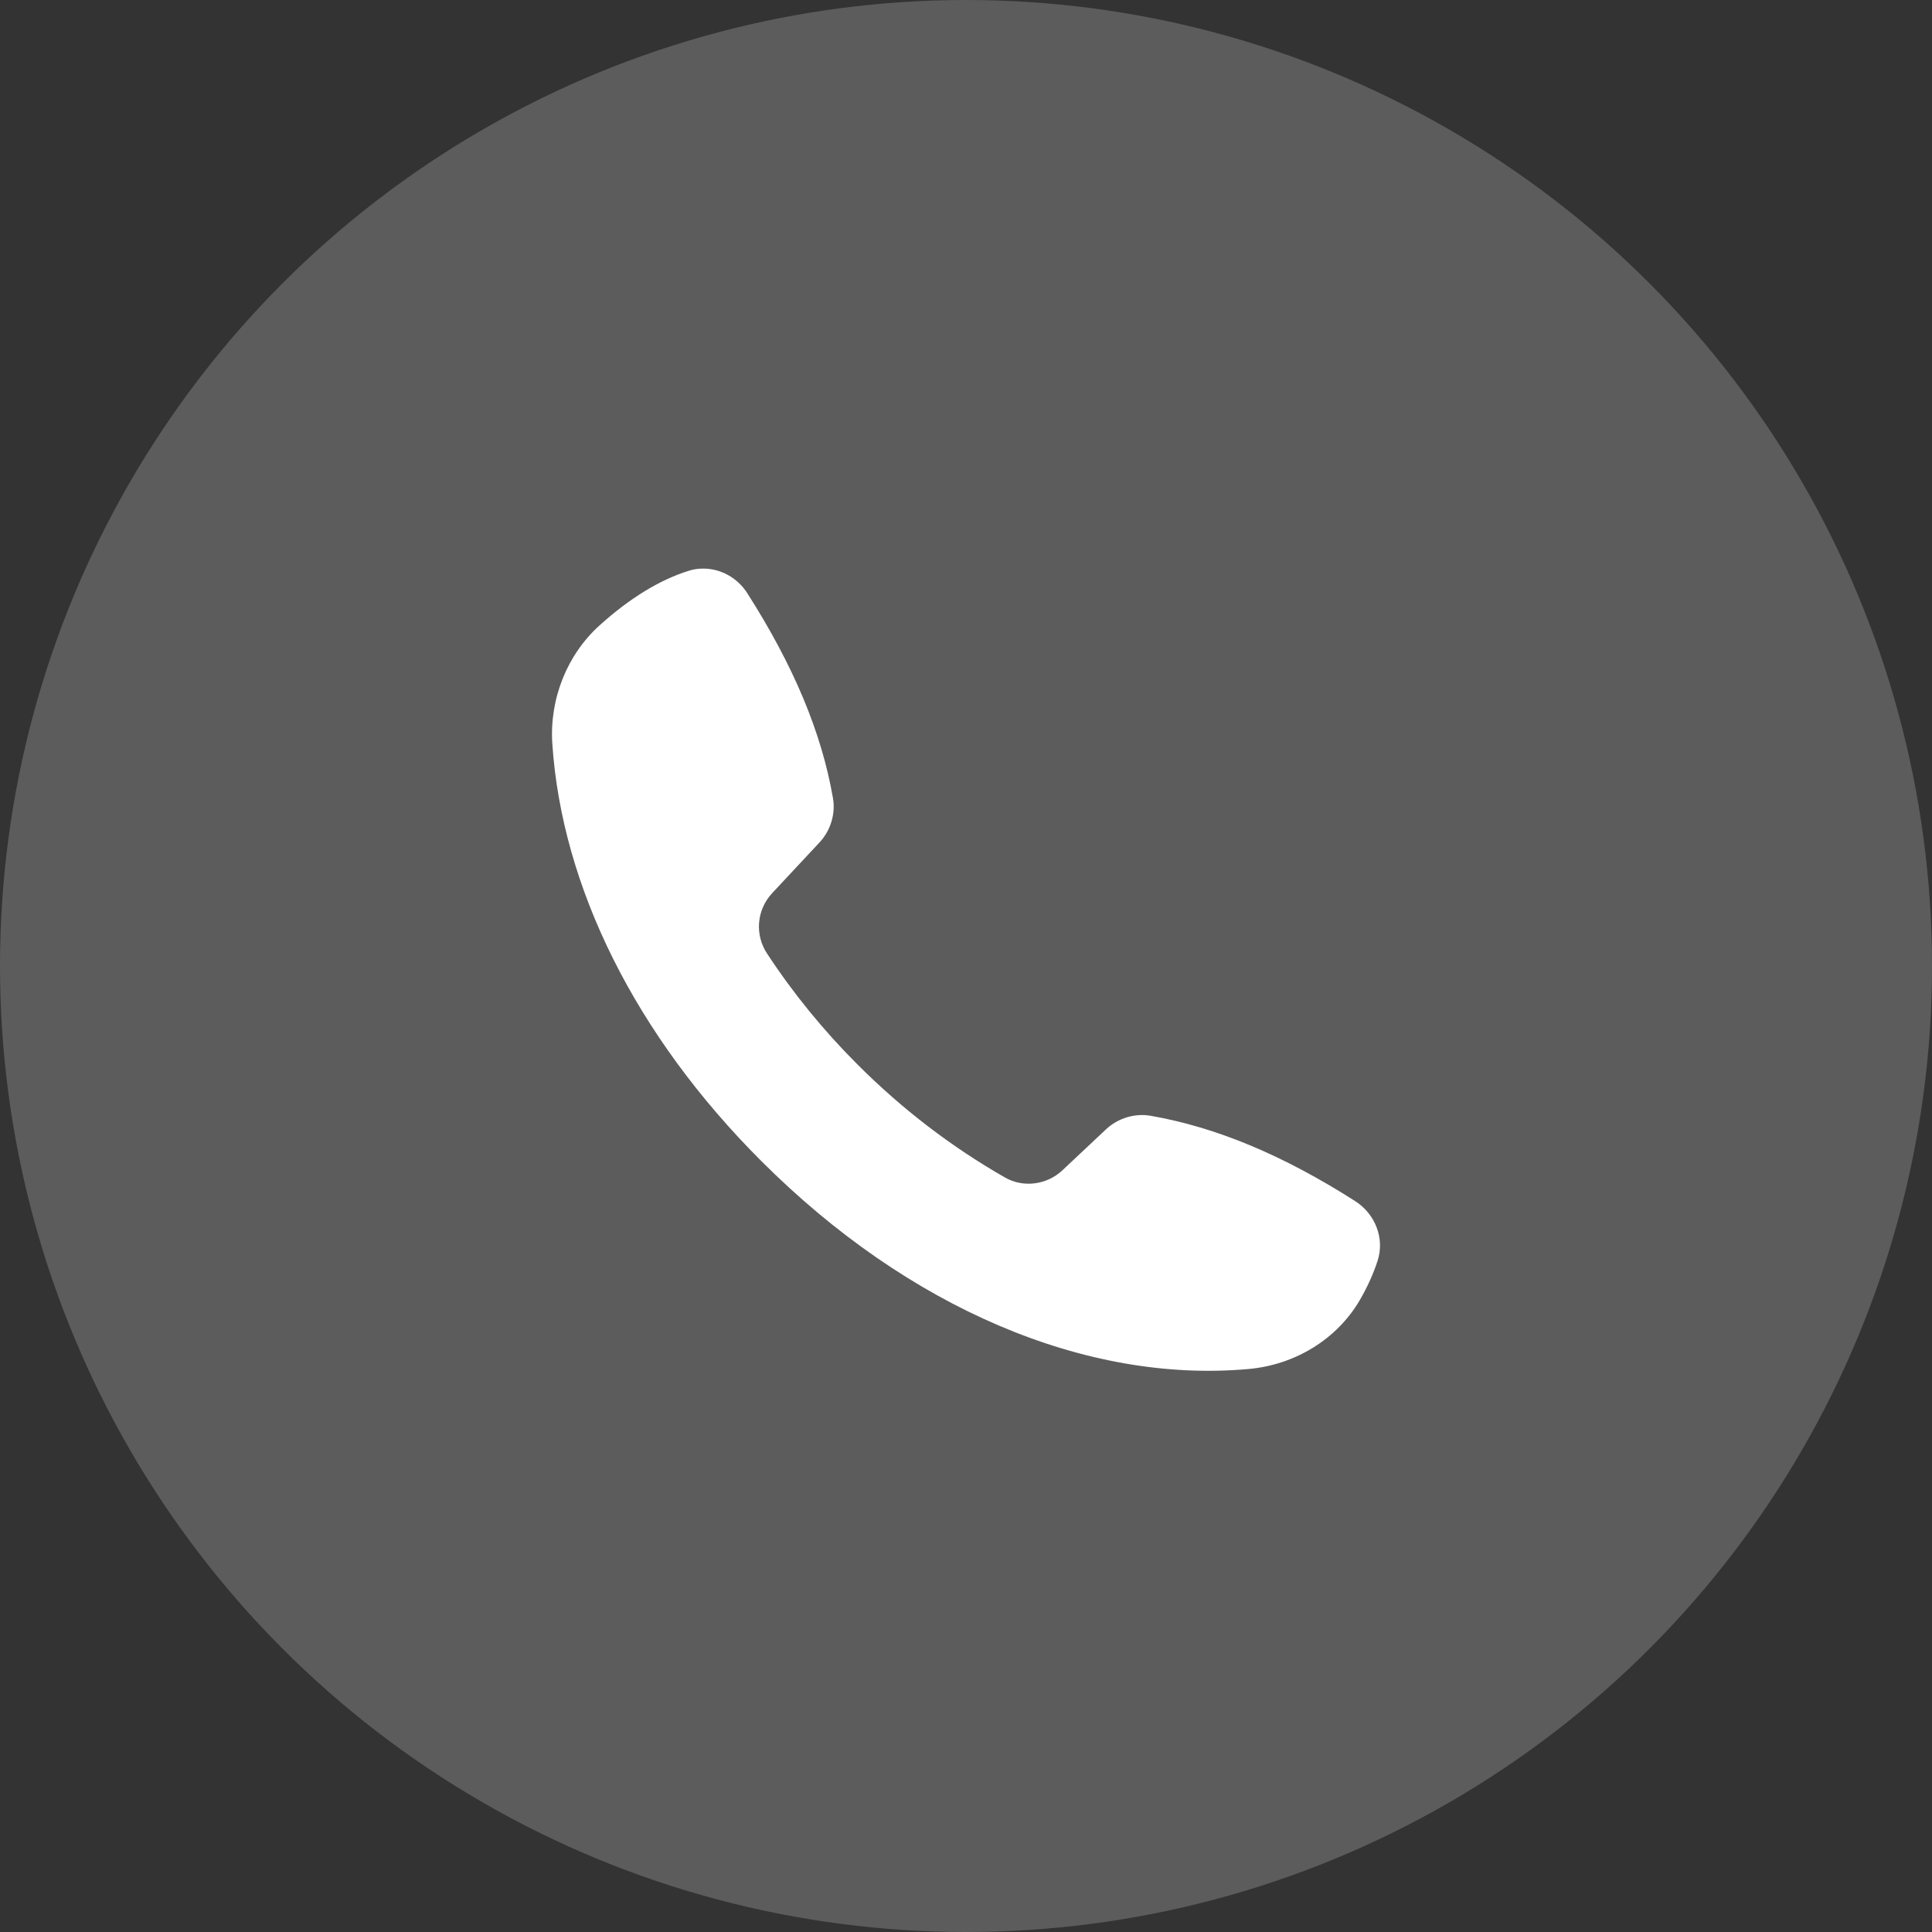 <svg width="30" height="30" viewBox="0 0 30 30" fill="none" xmlns="http://www.w3.org/2000/svg">
<rect x="0" y="0" width="30" height="30" fill="#333333" stroke="none"/>
<circle cx="15" cy="15" r="15" fill="white" fill-opacity="0.2"/>
<g clip-path="url(#clip0_30_357)">
<path d="M21.045 18.652C19.925 17.937 18.884 17.503 17.868 17.326C17.621 17.283 17.361 17.361 17.172 17.538L16.494 18.175C16.253 18.4 15.888 18.446 15.607 18.285C14.778 17.812 14.007 17.222 13.316 16.53C12.79 16.005 12.318 15.427 11.913 14.81C11.716 14.514 11.749 14.128 11.99 13.869L12.721 13.086C12.898 12.898 12.977 12.638 12.934 12.392C12.758 11.375 12.322 10.336 11.605 9.213C11.45 8.969 11.189 8.829 10.92 8.829C10.844 8.829 10.769 8.839 10.695 8.863C10.241 9.005 9.776 9.29 9.31 9.711C8.805 10.166 8.532 10.852 8.576 11.543C8.724 13.78 9.875 16.083 11.82 18.027C14.101 20.309 16.859 21.485 19.386 21.258C20.115 21.193 20.763 20.792 21.116 20.186C21.234 19.982 21.327 19.777 21.392 19.575C21.502 19.232 21.358 18.854 21.045 18.652Z" fill="white"/>
</g>
<defs>
<clipPath id="clip0_30_357">
<rect width="12.857" height="12.857" fill="white" transform="translate(8.571 8.572)"/>
</clipPath>
</defs>
</svg>
